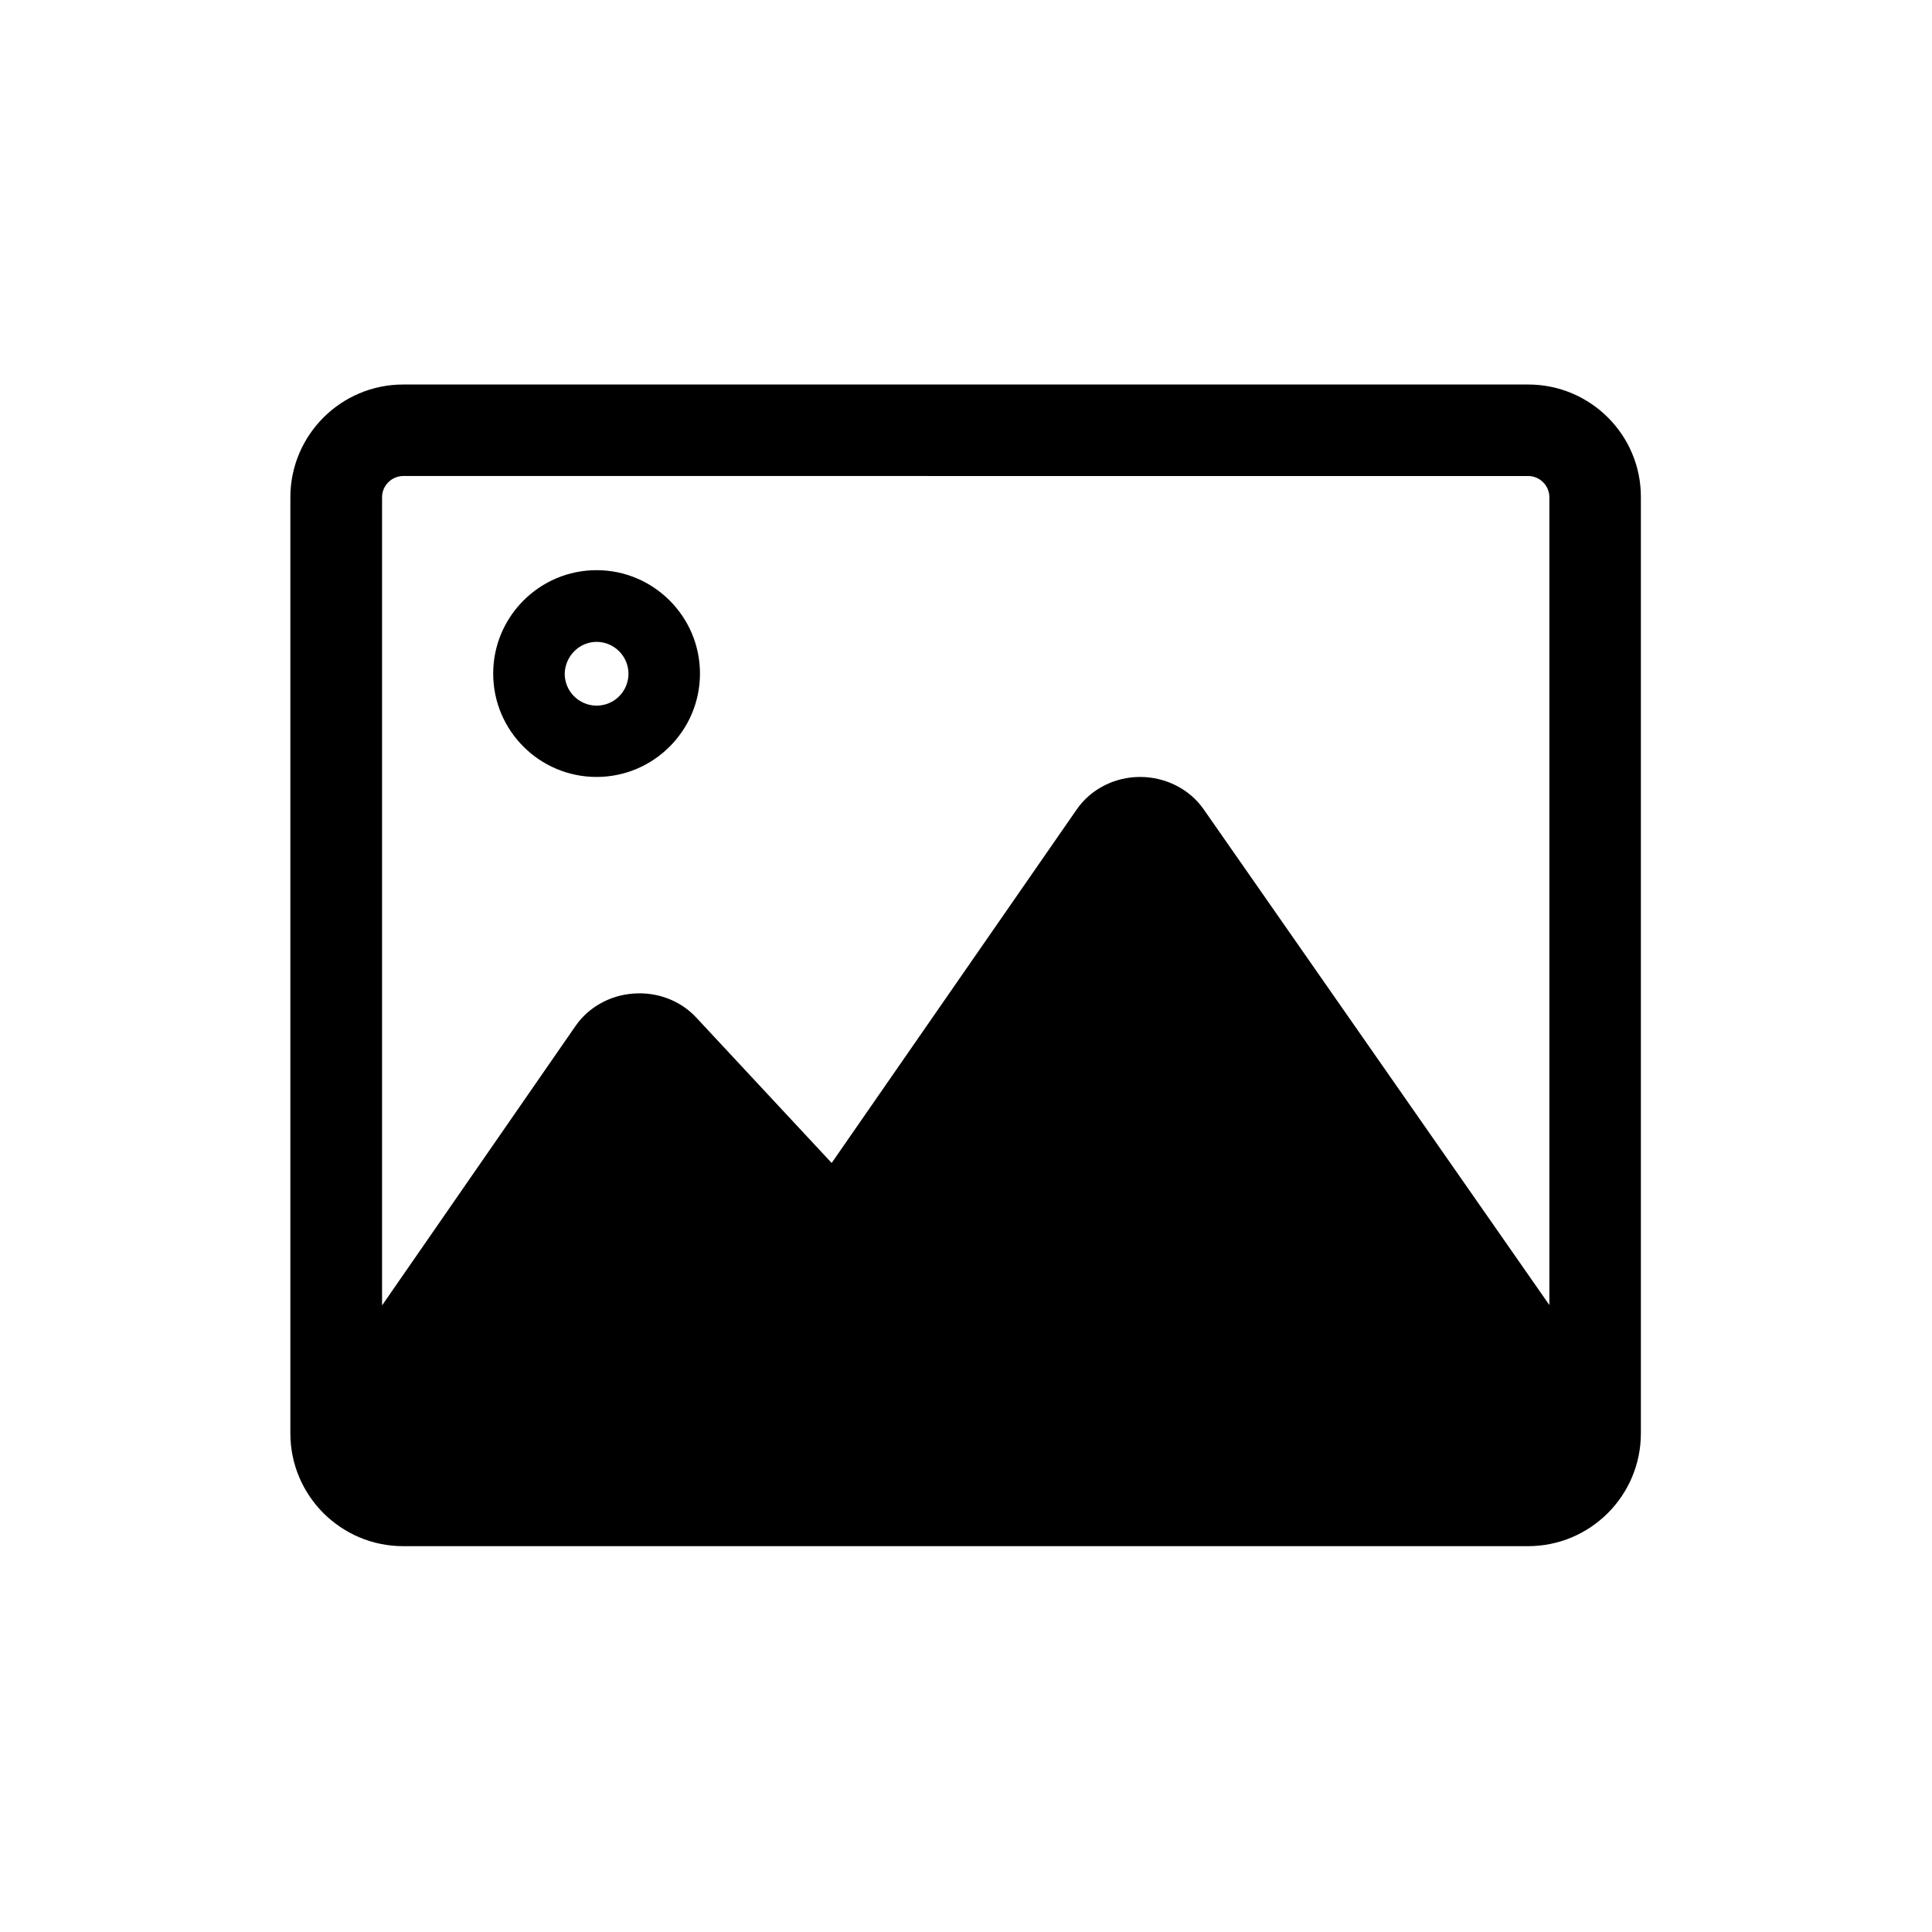 <?xml version="1.0" standalone="no"?><!DOCTYPE svg PUBLIC "-//W3C//DTD SVG 1.1//EN" "http://www.w3.org/Graphics/SVG/1.1/DTD/svg11.dtd"><svg t="1664857000206" class="icon" viewBox="0 0 1024 1024" version="1.1" xmlns="http://www.w3.org/2000/svg" p-id="1881" xmlns:xlink="http://www.w3.org/1999/xlink" width="200" height="200"><path d="M810 203.8H213.7c-33 0-59.8 26.8-59.8 59.8v496.1c0 33 26.8 59.8 59.8 59.8h596.2c33 0 59.8-26.8 59.8-59.8V263.5c0.1-32.9-26.7-59.7-59.7-59.7z m-596.3 48.5H810c6.1 0 11.2 5.1 11.2 11.2v428.2L638 429c-7.4-10.7-20.2-17.2-33.7-17.2-13.6 0-26.2 6.5-33.6 17.2L440.8 616.4l-71.7-77c-8.3-9-20.6-13.7-33.1-12.8-12.6 0.8-24 7.2-30.9 17.1L202.5 691.9V263.5c0-6.1 5.1-11.2 11.2-11.2z m0 0" p-id="1882"></path><path d="M316.2 411.8c30.2 0 54.8-24.6 54.8-54.8 0-30.2-24.6-54.8-54.8-54.8-30.2 0-54.8 24.6-54.8 54.8 0 30.3 24.6 54.8 54.8 54.8z m0-71.6c9.3 0 16.9 7.6 16.9 16.9 0 9.3-7.5 16.9-16.9 16.9-9.3 0-16.9-7.6-16.9-16.9 0.2-9.3 7.7-16.9 16.9-16.9z m0 0" p-id="1883"></path></svg>